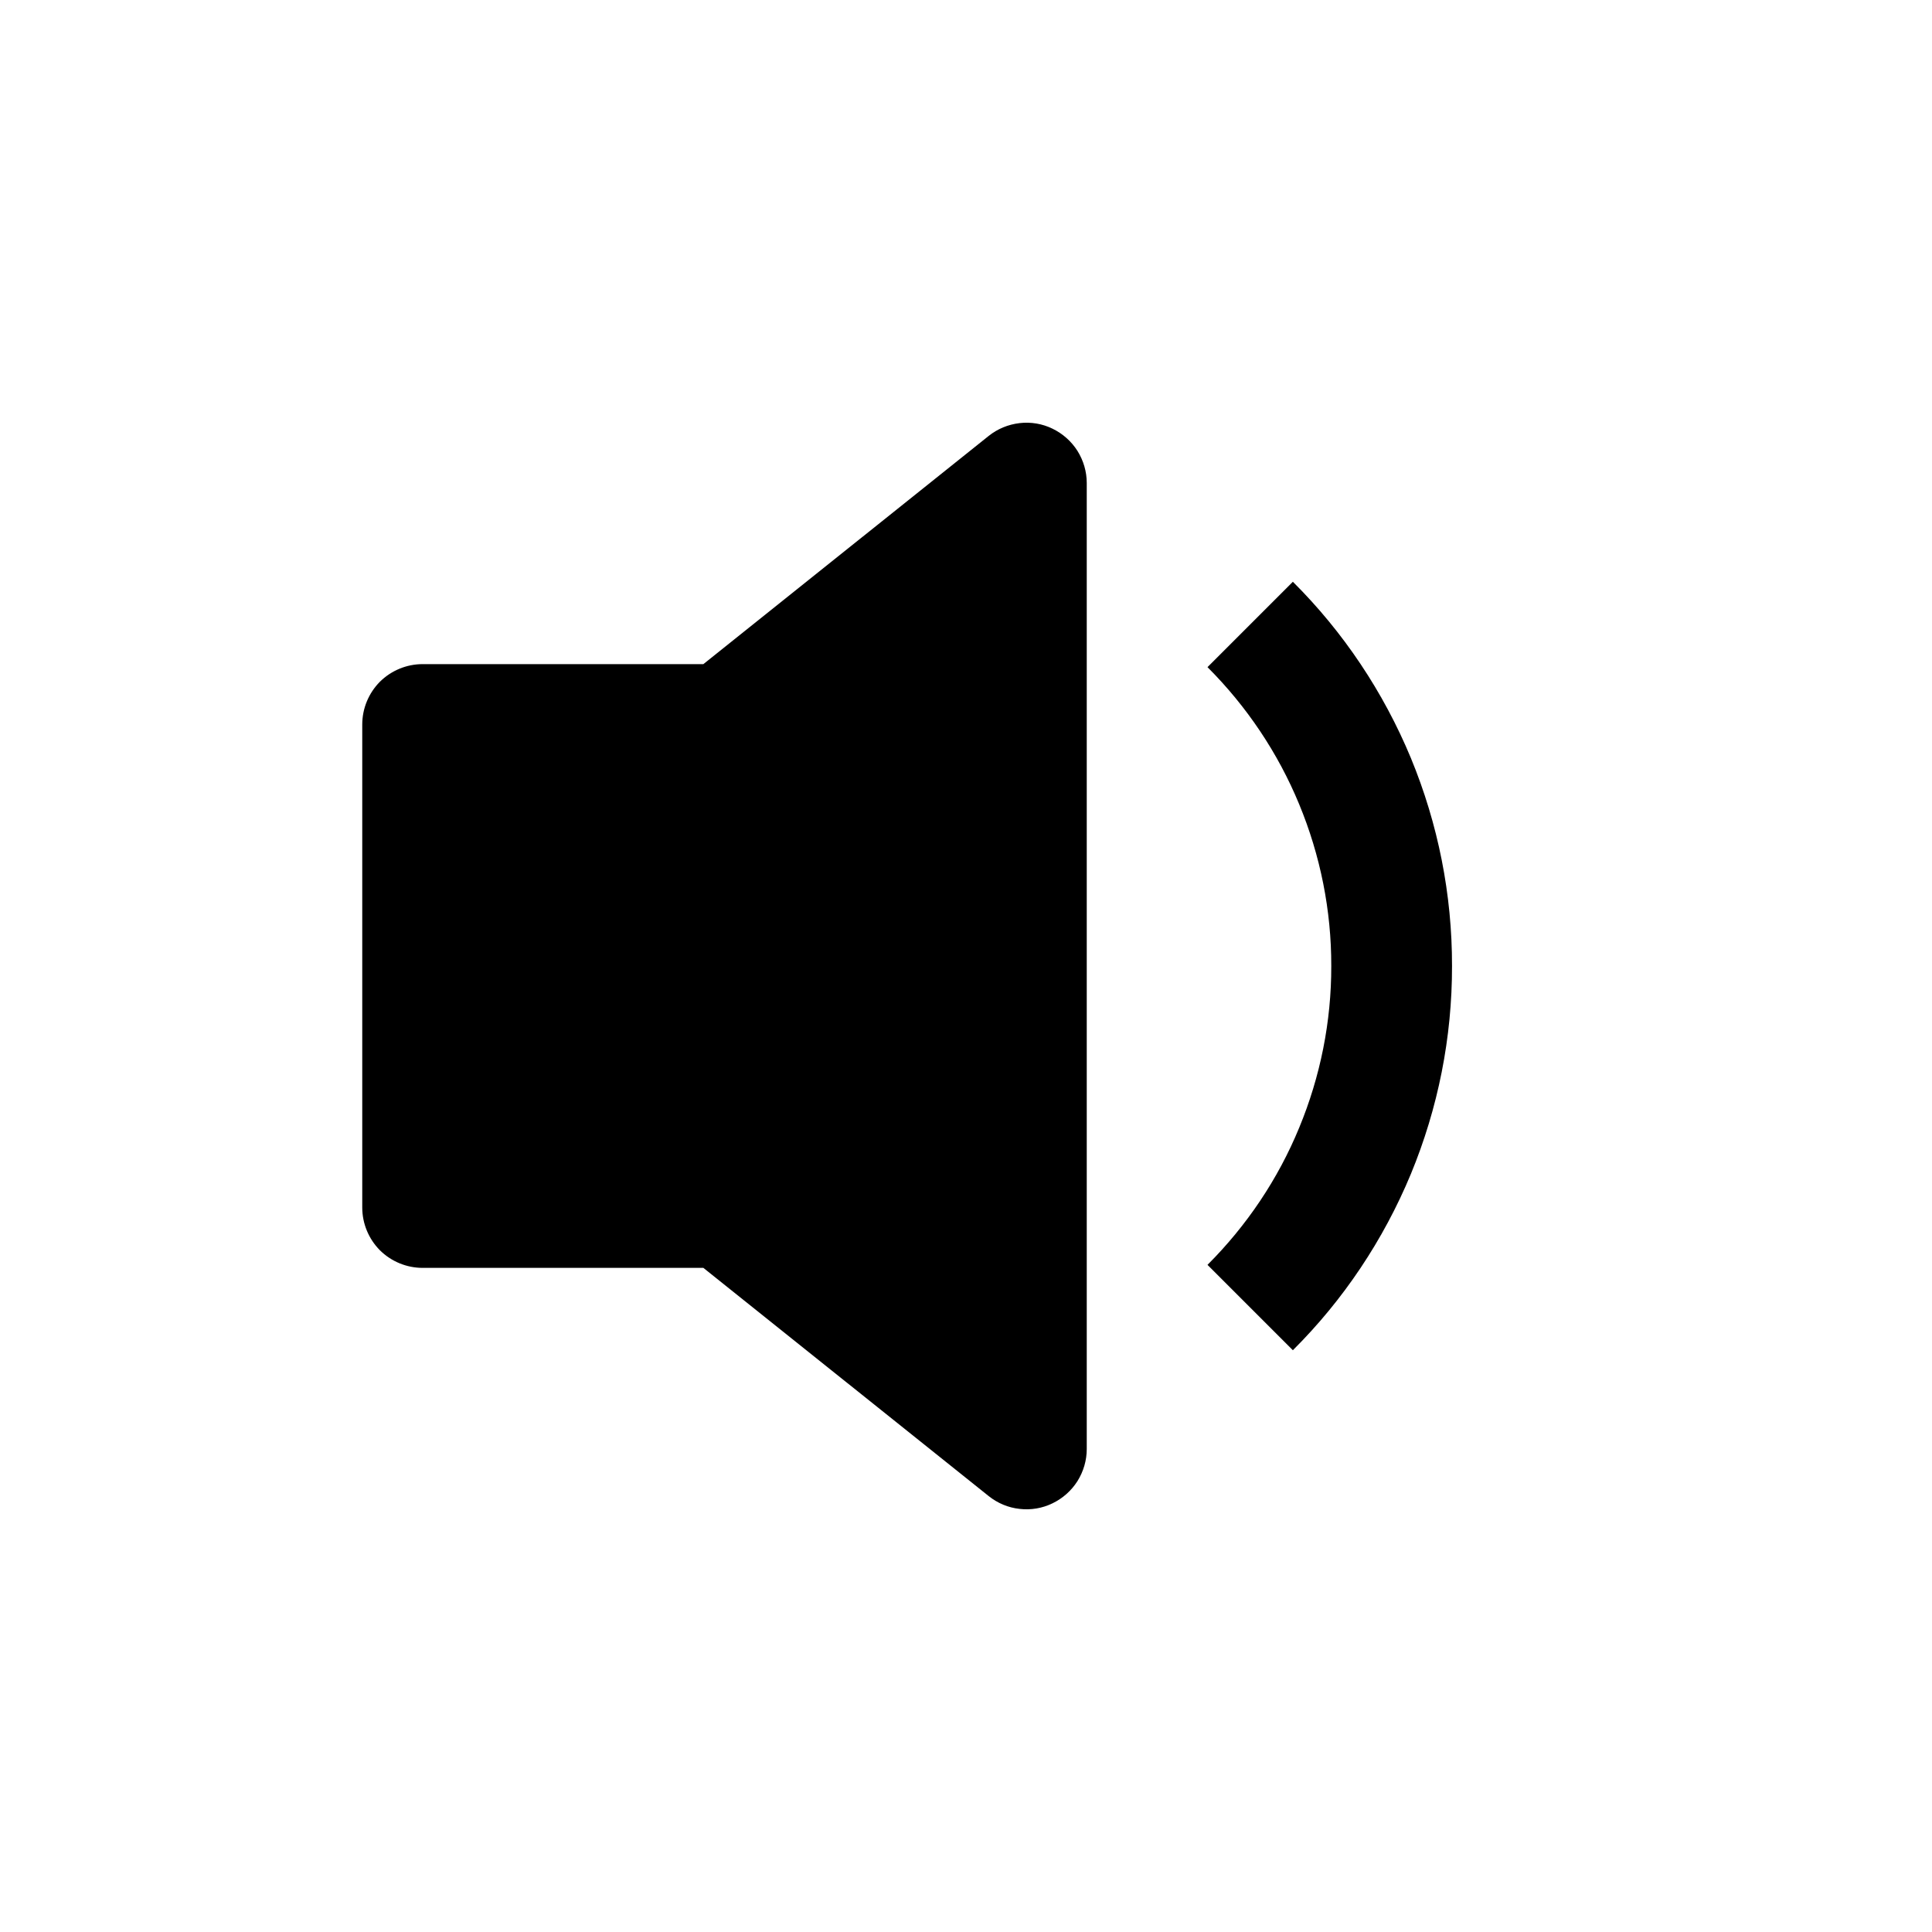 <svg width="16" height="16" viewBox="0 0 16 16" xmlns="http://www.w3.org/2000/svg" fill='currentColor'><path d="M9 4C9 3.906 8.973 3.814 8.923 3.734C8.873 3.655 8.801 3.591 8.716 3.55C8.632 3.509 8.537 3.493 8.444 3.504C8.35 3.515 8.262 3.551 8.188 3.61L5.825 5.5H3.5C3.367 5.5 3.24 5.553 3.146 5.646C3.053 5.74 3 5.867 3 6V10C3 10.133 3.053 10.26 3.146 10.354C3.24 10.447 3.367 10.5 3.5 10.5H5.825L8.188 12.39C8.262 12.449 8.35 12.486 8.444 12.496C8.537 12.507 8.632 12.491 8.716 12.45C8.801 12.409 8.873 12.345 8.923 12.266C8.973 12.186 9 12.094 9 12V4ZM12.025 8C12.026 8.591 11.91 9.176 11.684 9.723C11.457 10.269 11.126 10.765 10.707 11.182L10 10.475C10.325 10.15 10.584 9.765 10.759 9.34C10.935 8.915 11.026 8.46 11.025 8C11.026 7.54 10.935 7.085 10.759 6.66C10.584 6.236 10.325 5.85 10 5.525L10.707 4.818C11.126 5.235 11.457 5.731 11.684 6.277C11.91 6.824 12.026 7.409 12.025 8Z"/></svg>
